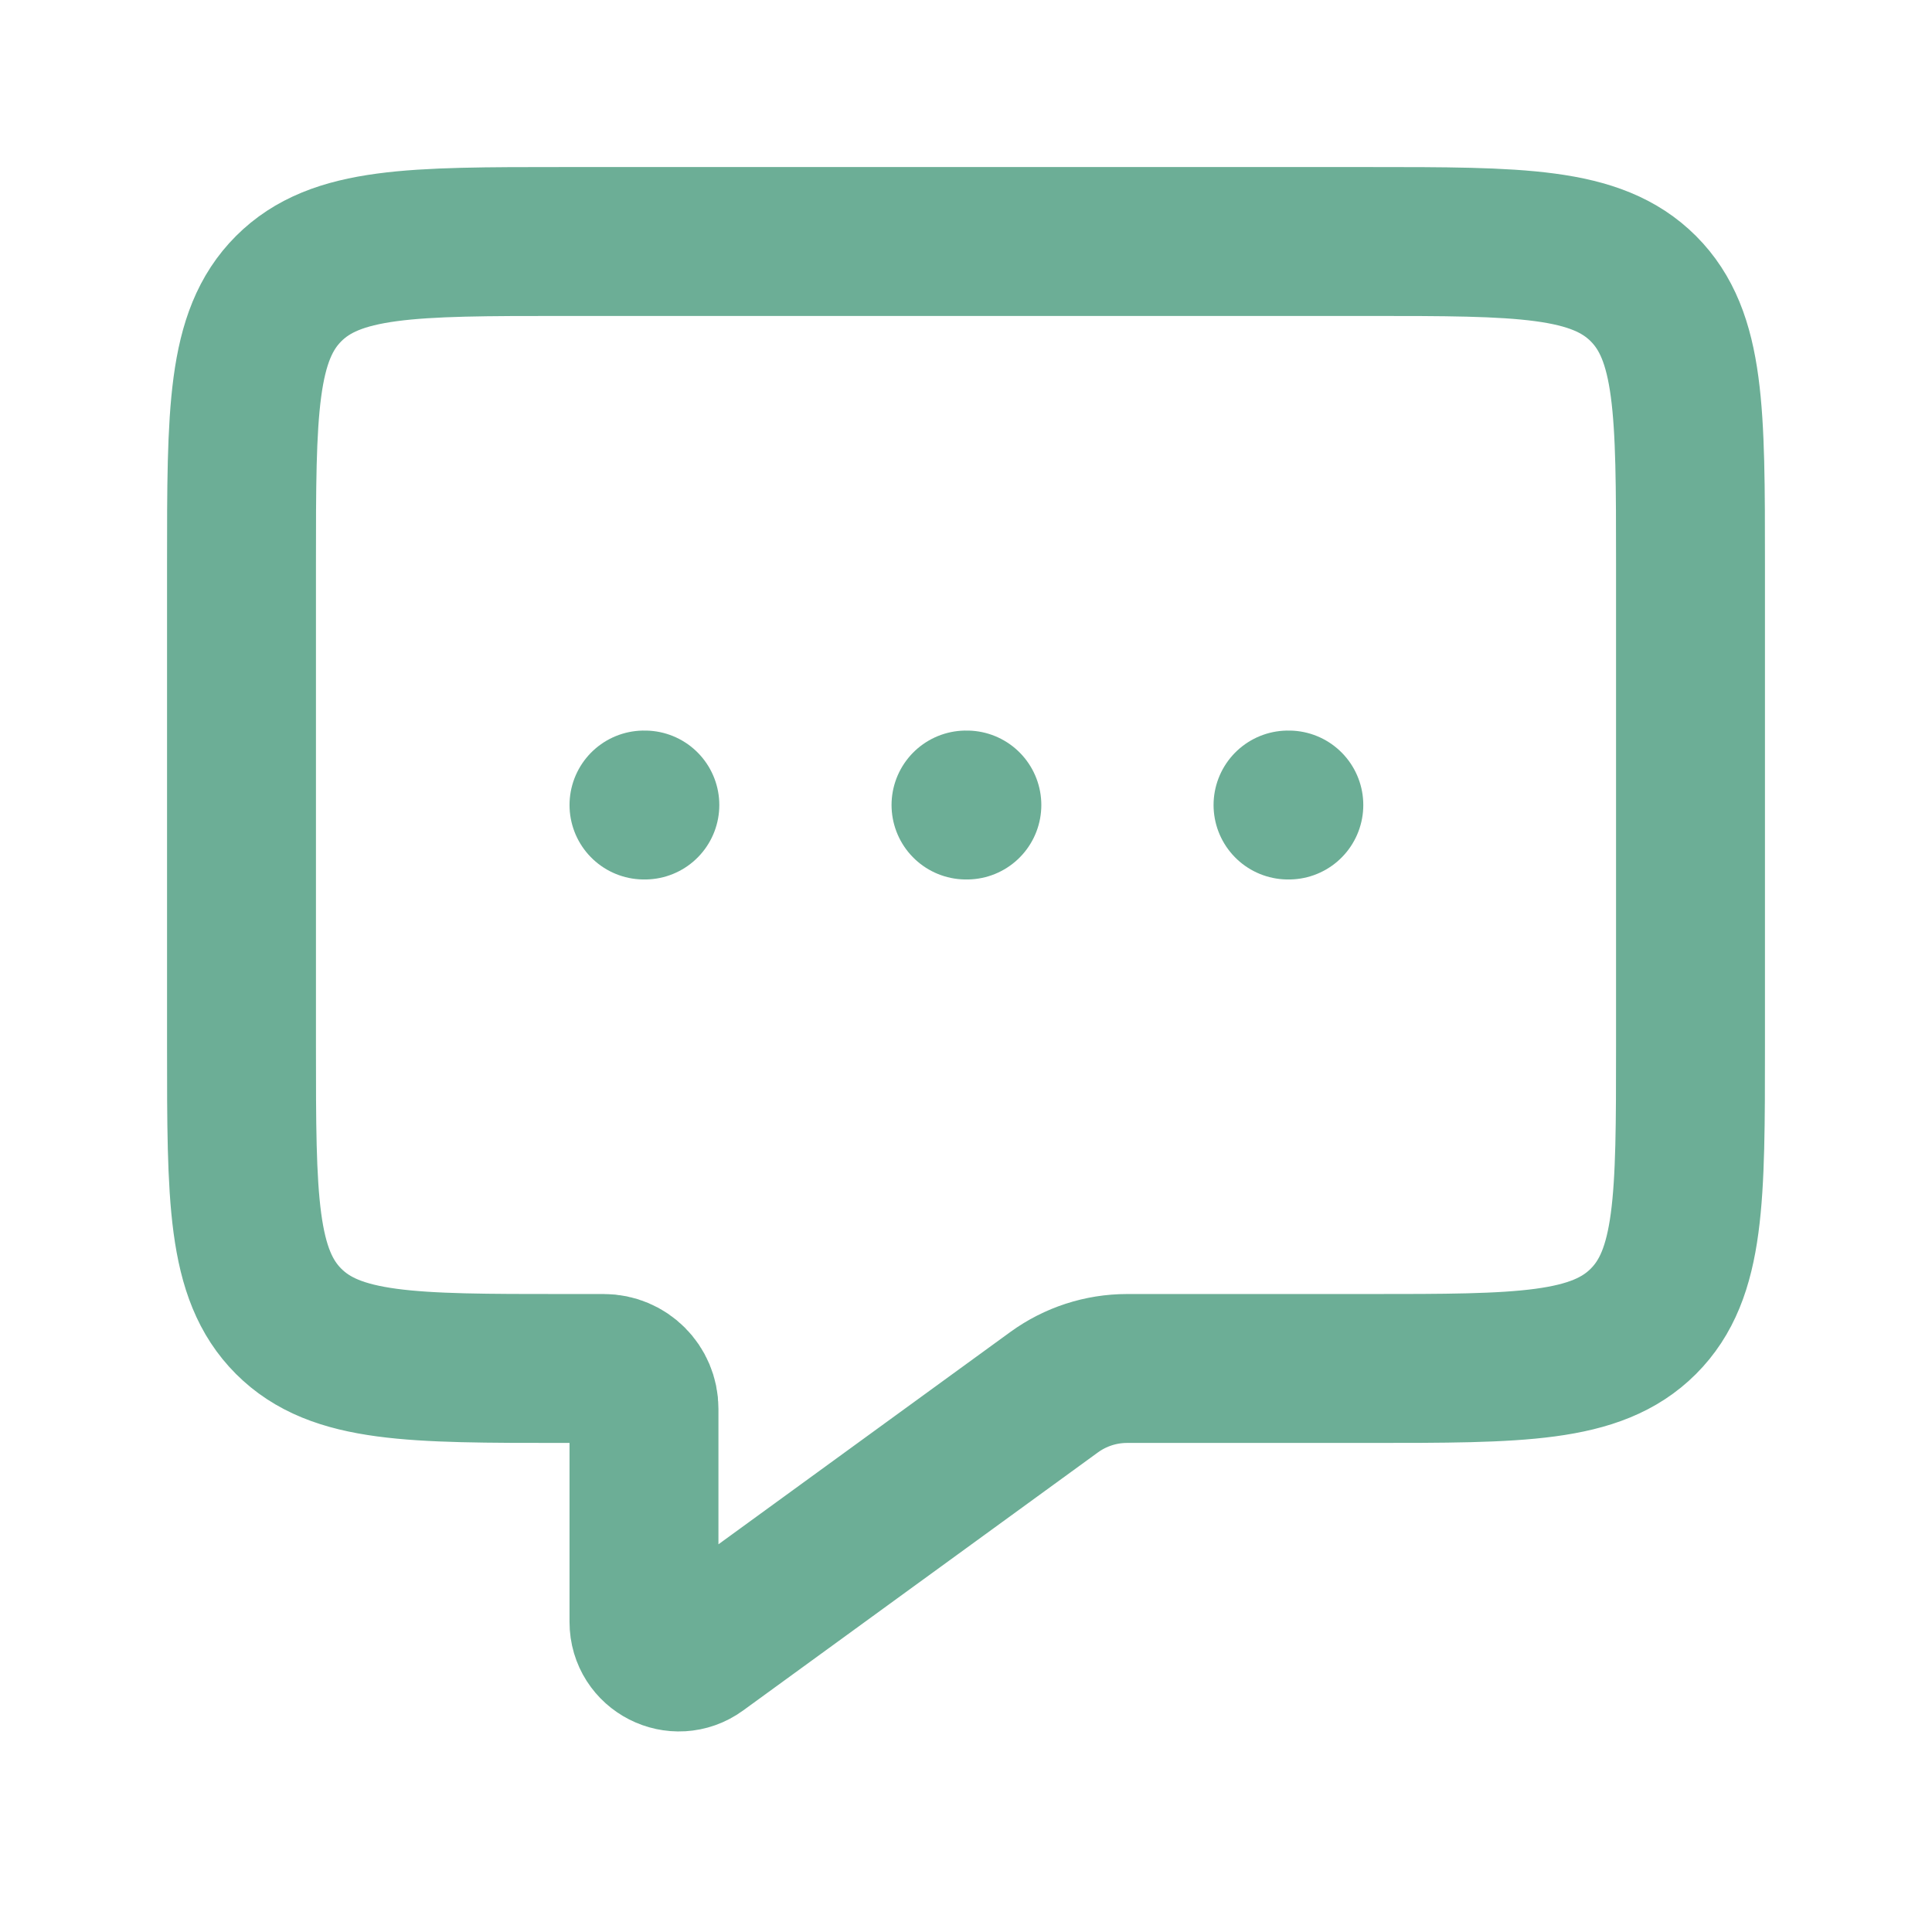 <svg
              width="40"
              height="40"
              viewBox="0 0 40 40"
              fill="none"
              xmlns="http://www.w3.org/2000/svg"
            >
              <path
                d="M13.333 16.667H13.351"
                stroke="#6CAE96"
                stroke-width="3.083"
                stroke-linecap="round"
                stroke-linejoin="round"
              />
              <path
                d="M20 16.667H20.018"
                stroke="#6CAE96"
                stroke-width="3.083"
                stroke-linecap="round"
                stroke-linejoin="round"
              />
              <path
                d="M26.667 16.667H26.684"
                stroke="#6CAE96"
                stroke-width="3.083"
                stroke-linecap="round"
                stroke-linejoin="round"
              />
              <path
                d="M35 21.667V11.667C35 8.524 35 6.953 34.024 5.976C33.047 5 31.476 5 28.333 5H11.667C8.524 5 6.953 5 5.976 5.976C5 6.953 5 8.524 5 11.667V21.667C5 24.809 5 26.381 5.976 27.357C6.953 28.333 8.524 28.333 11.667 28.333H12.5C12.96 28.333 13.333 28.706 13.333 29.167V33.333V33.583C13.333 34.173 14.002 34.514 14.479 34.167L21.826 28.823C22.264 28.505 22.792 28.333 23.333 28.333H28.333C31.476 28.333 33.047 28.333 34.024 27.357C35 26.381 35 24.809 35 21.667Z"
                stroke="#6CAE96"
                stroke-width="3.083"
                stroke-linejoin="round"
              />
            </svg>